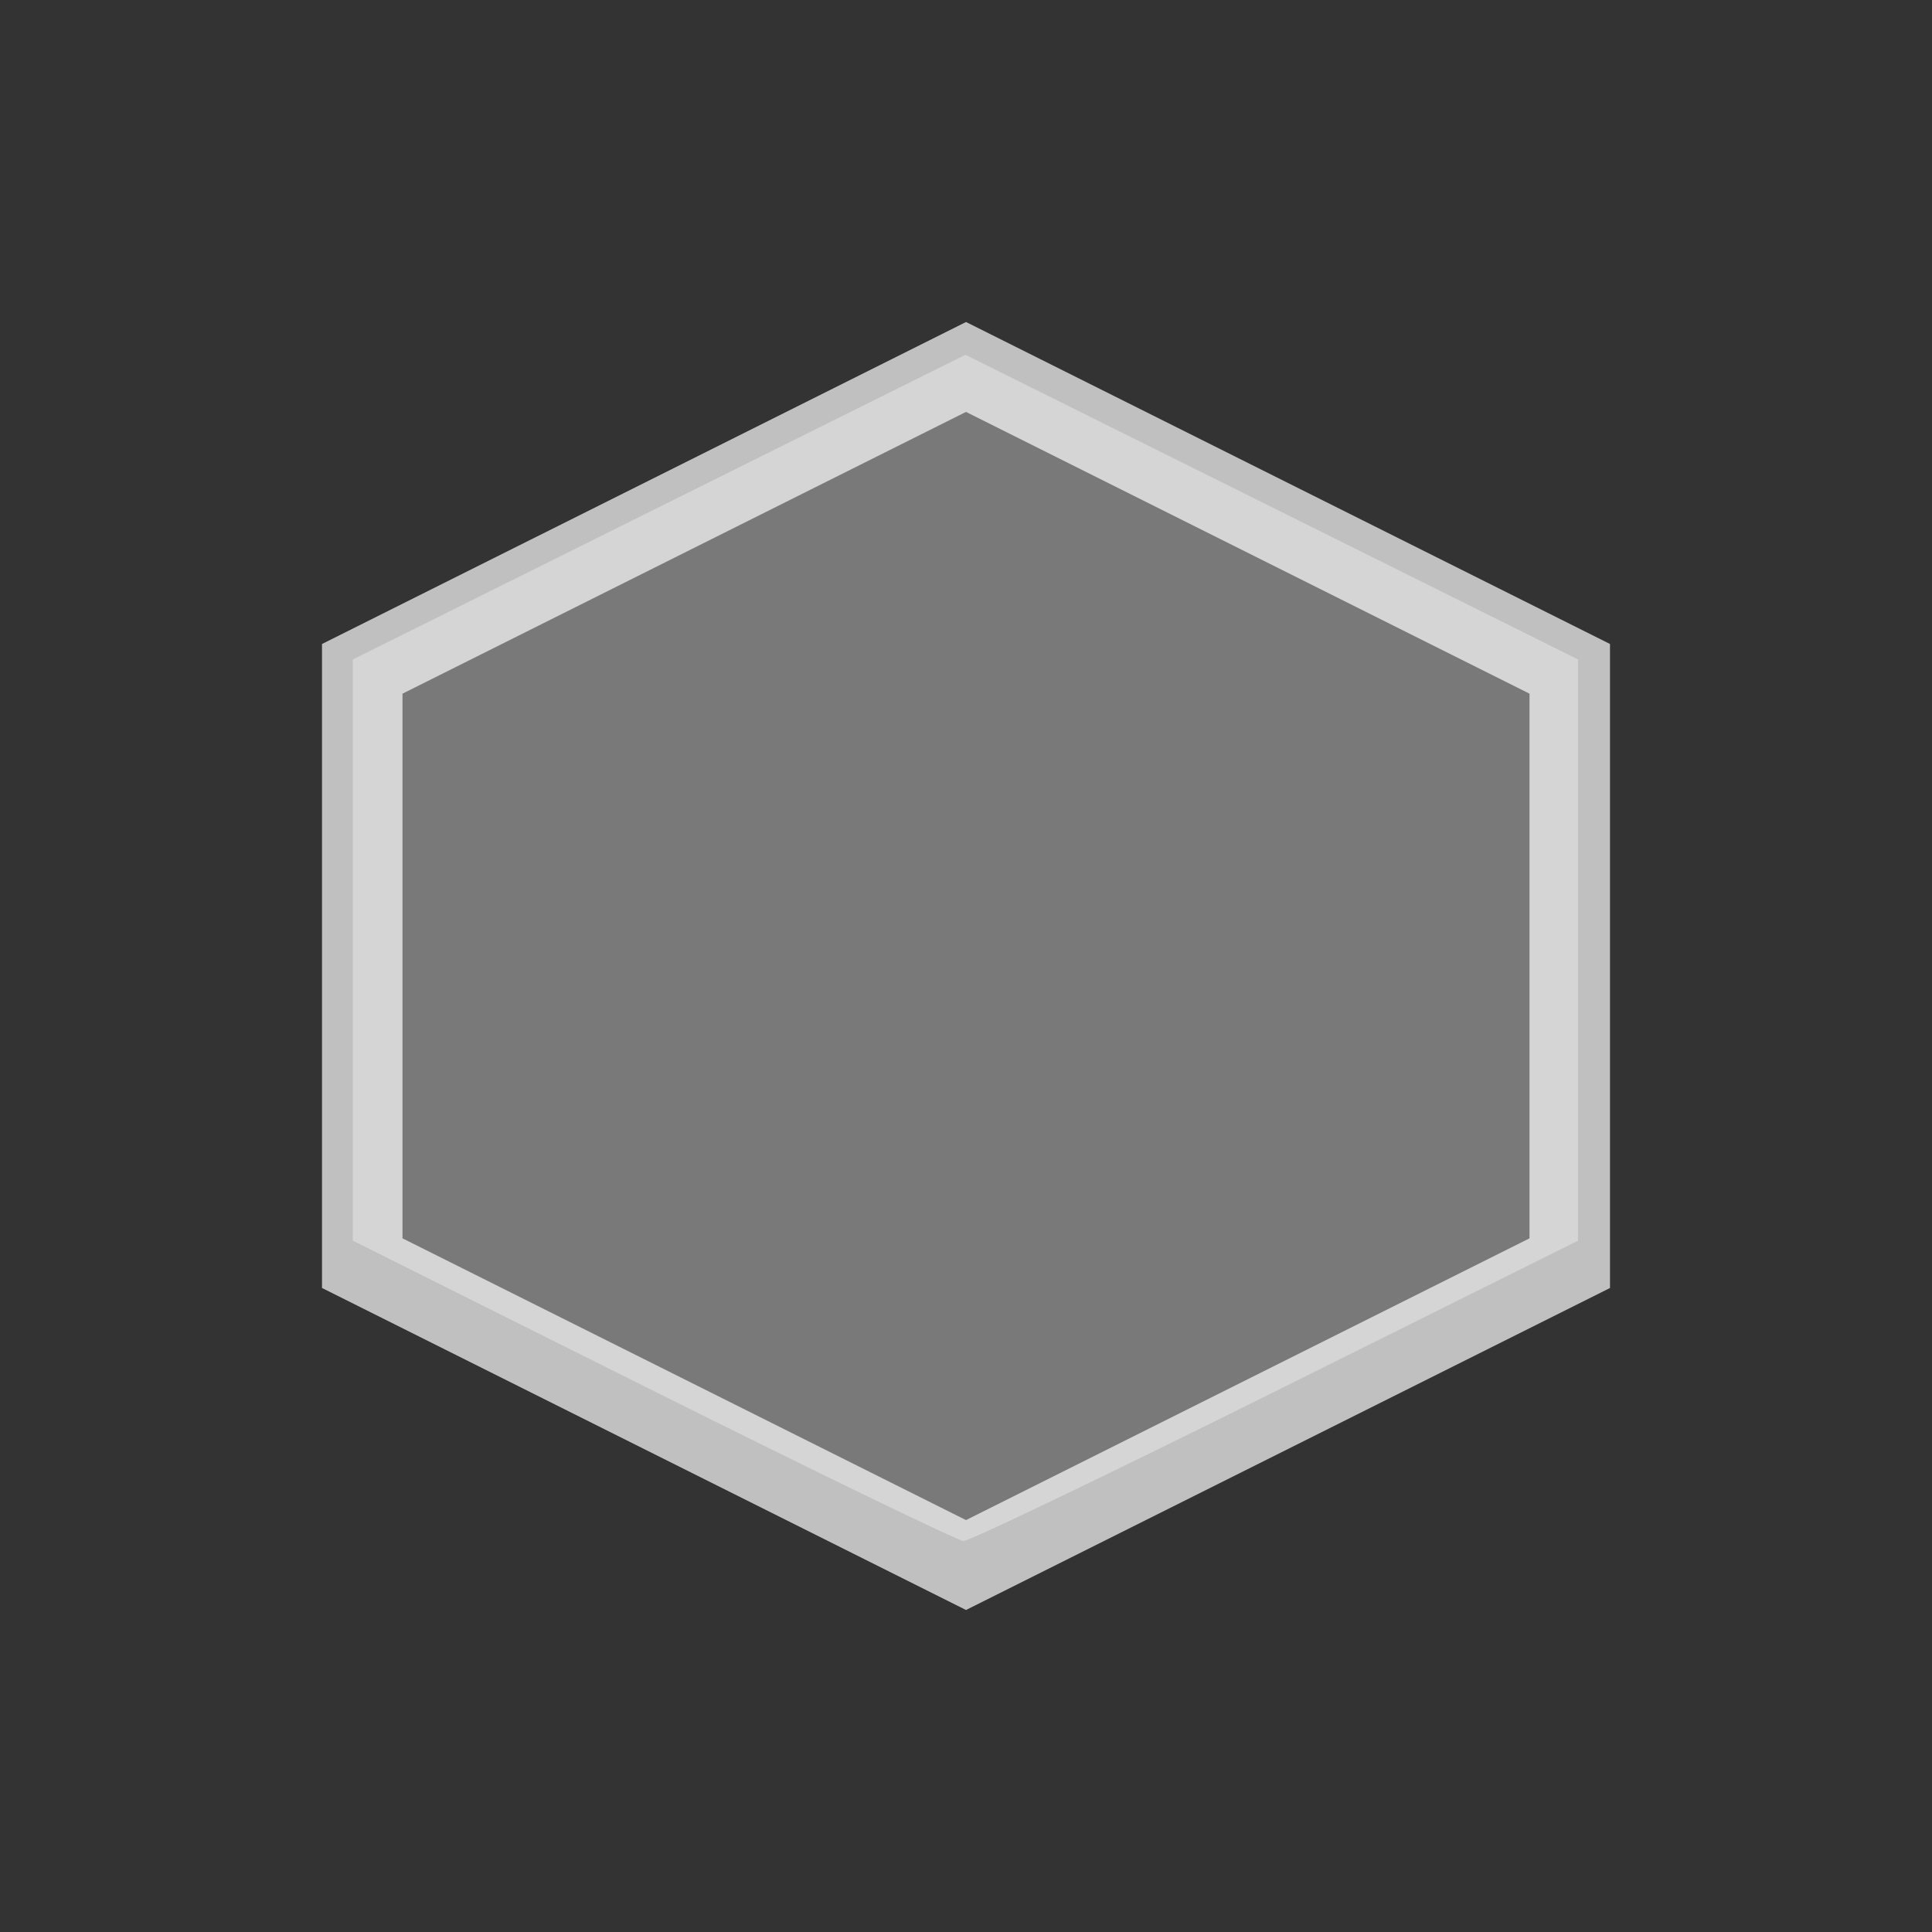 <svg xmlns="http://www.w3.org/2000/svg" viewBox="0 0 24 24">
    <rect x="0" y="0" width="24" height="24" fill="#333333" stroke="none"/>
    <defs>
        <style id="current-color-scheme" type="text/css">
            .ColorScheme-Text{color:#fdfdfd;opacity:.7}
        </style>
    </defs>
    <path fill="currentColor" d="M12 4 4 8v8l8 4 8-4V8l-8-4zm0 1.117 7 3.5v6.766l-7 3.5-7-3.5V8.617l7-3.5z" class="ColorScheme-Text"/>
    <path fill="currentColor" fill-opacity=".5" d="m8.112 17.275-3.729-1.863v-7.22l3.805-1.893 3.805-1.892 7.61 3.785v7.22L15.85 17.28c-2.065 1.028-3.811 1.866-3.881 1.863-.07-.003-1.806-.844-3.857-1.868z" class="ColorScheme-Text"/>
</svg>
